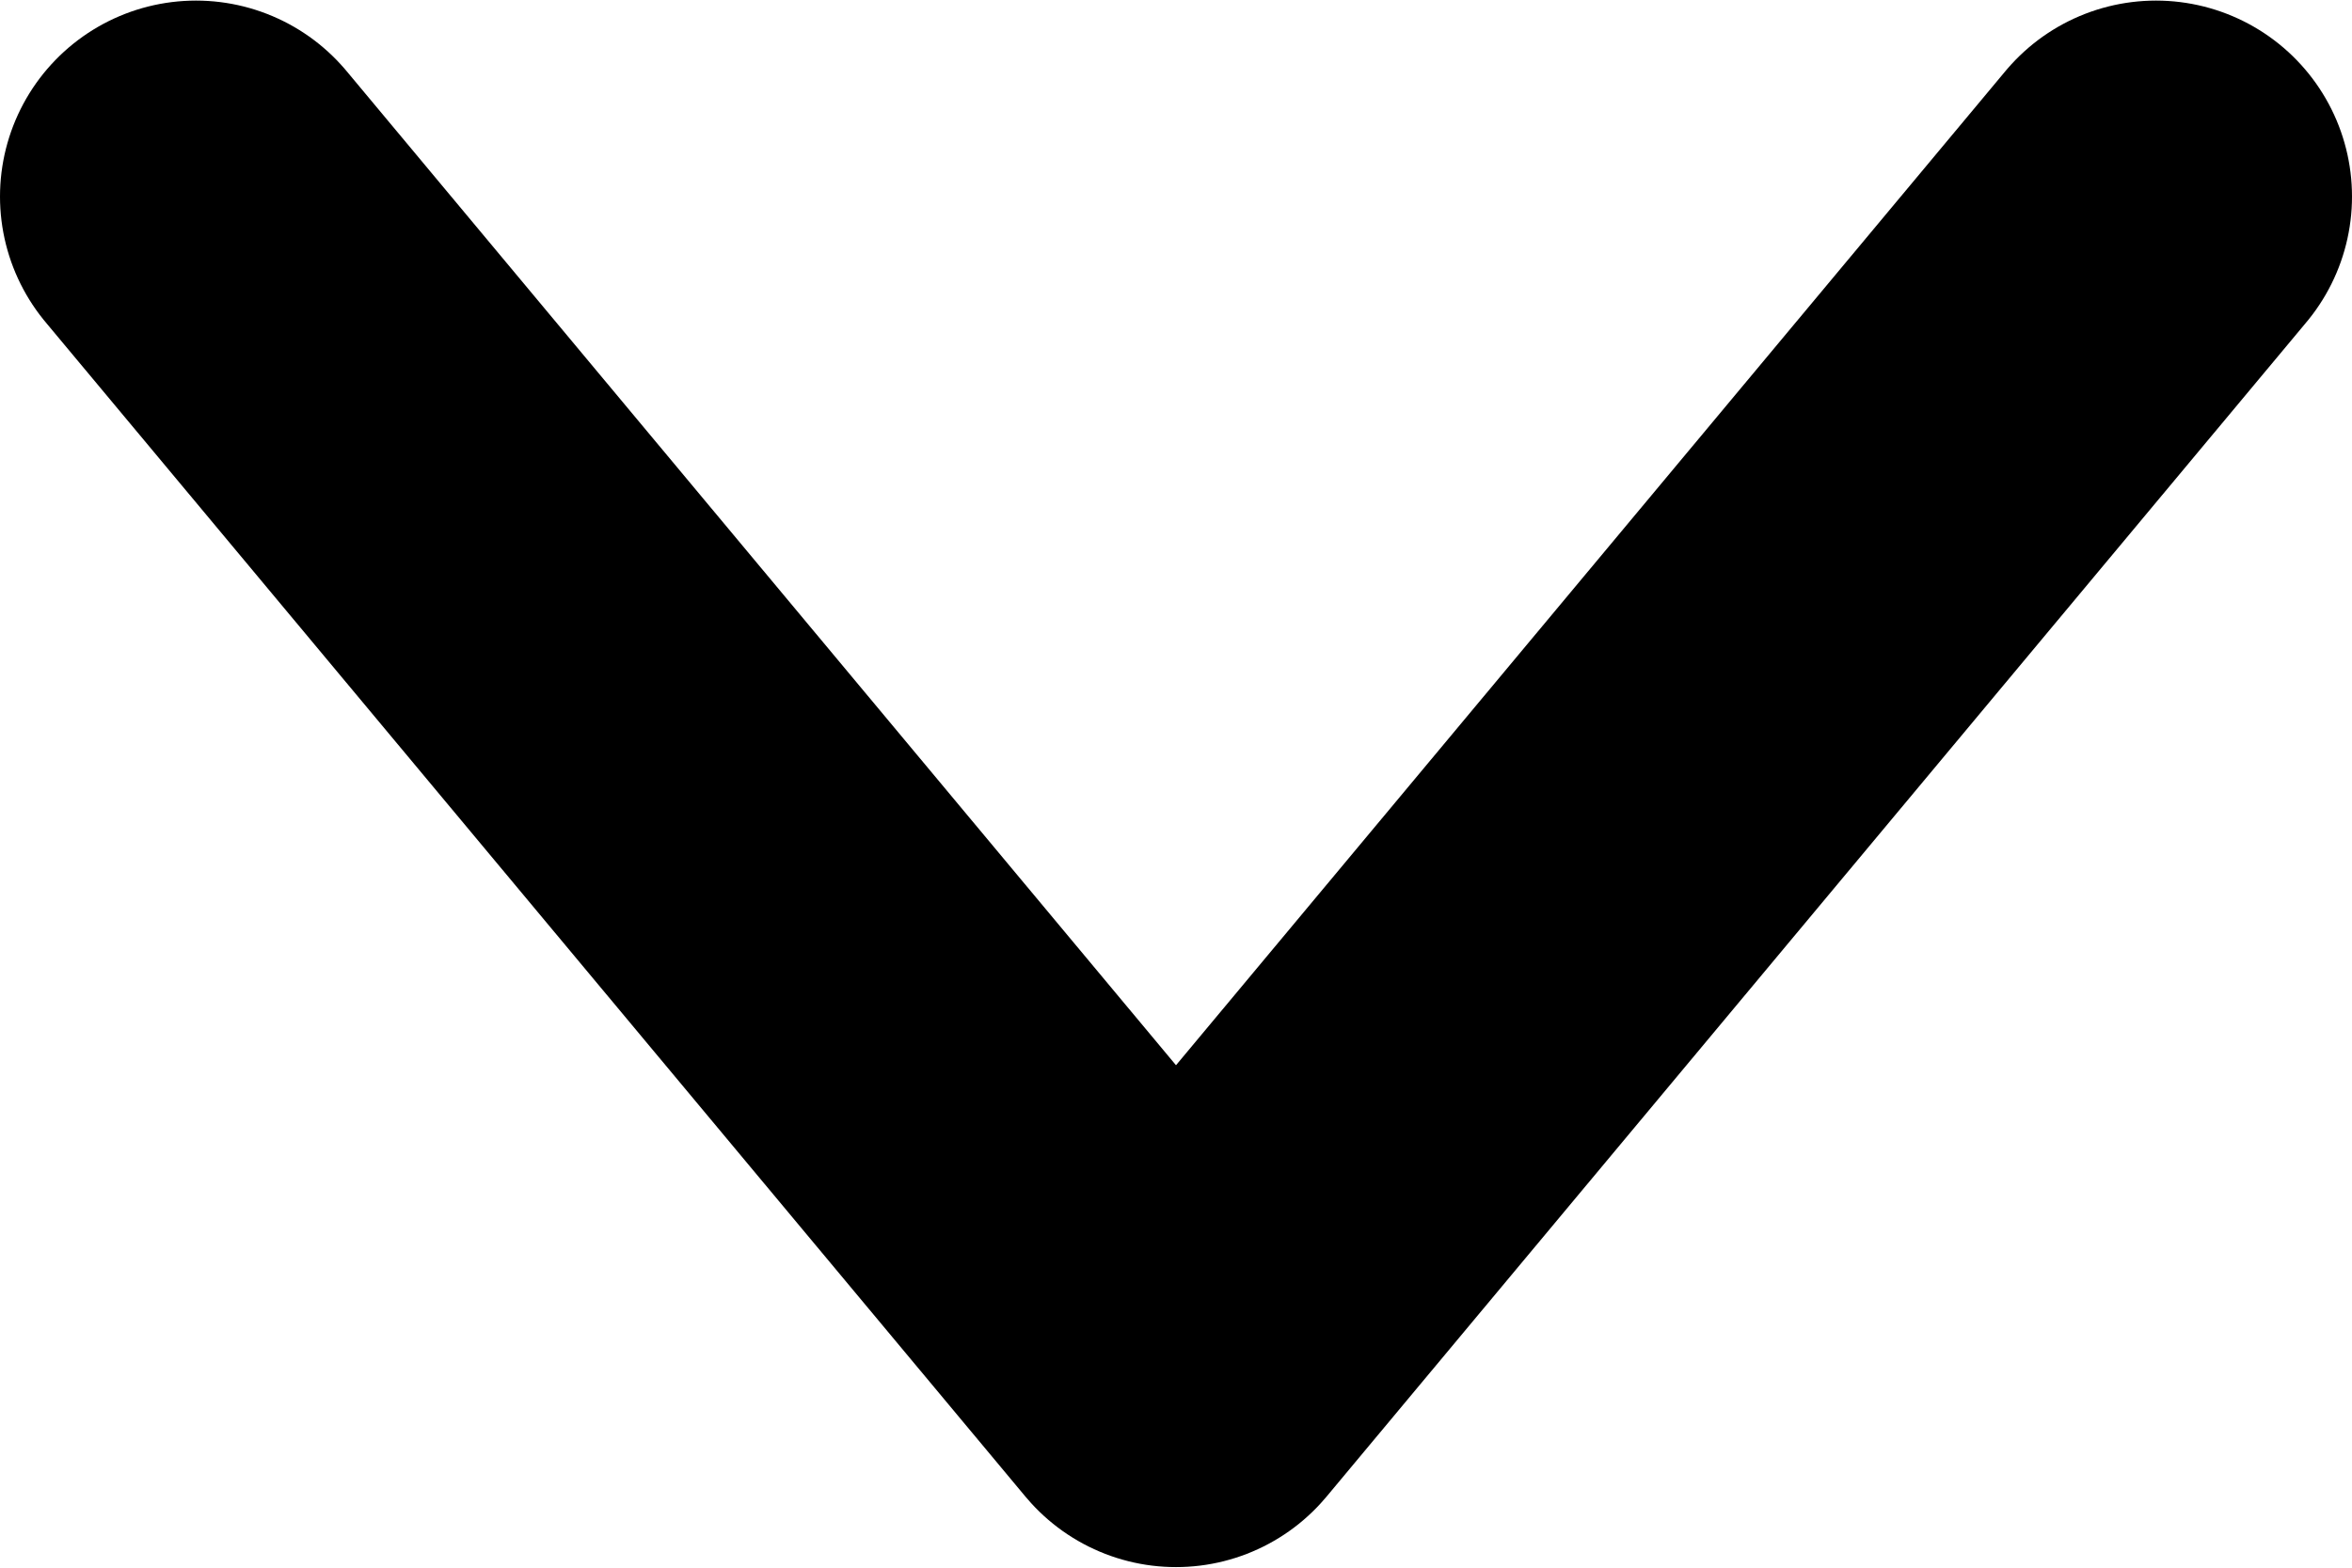 <svg width="12" height="8" viewBox="0 0 12 8" fill="none" xmlns="http://www.w3.org/2000/svg">
<path d="M11 1.003L6 6.997L1 1.003" stroke="black" stroke-width="2" stroke-linecap="round" stroke-linejoin="round"/>
</svg>
